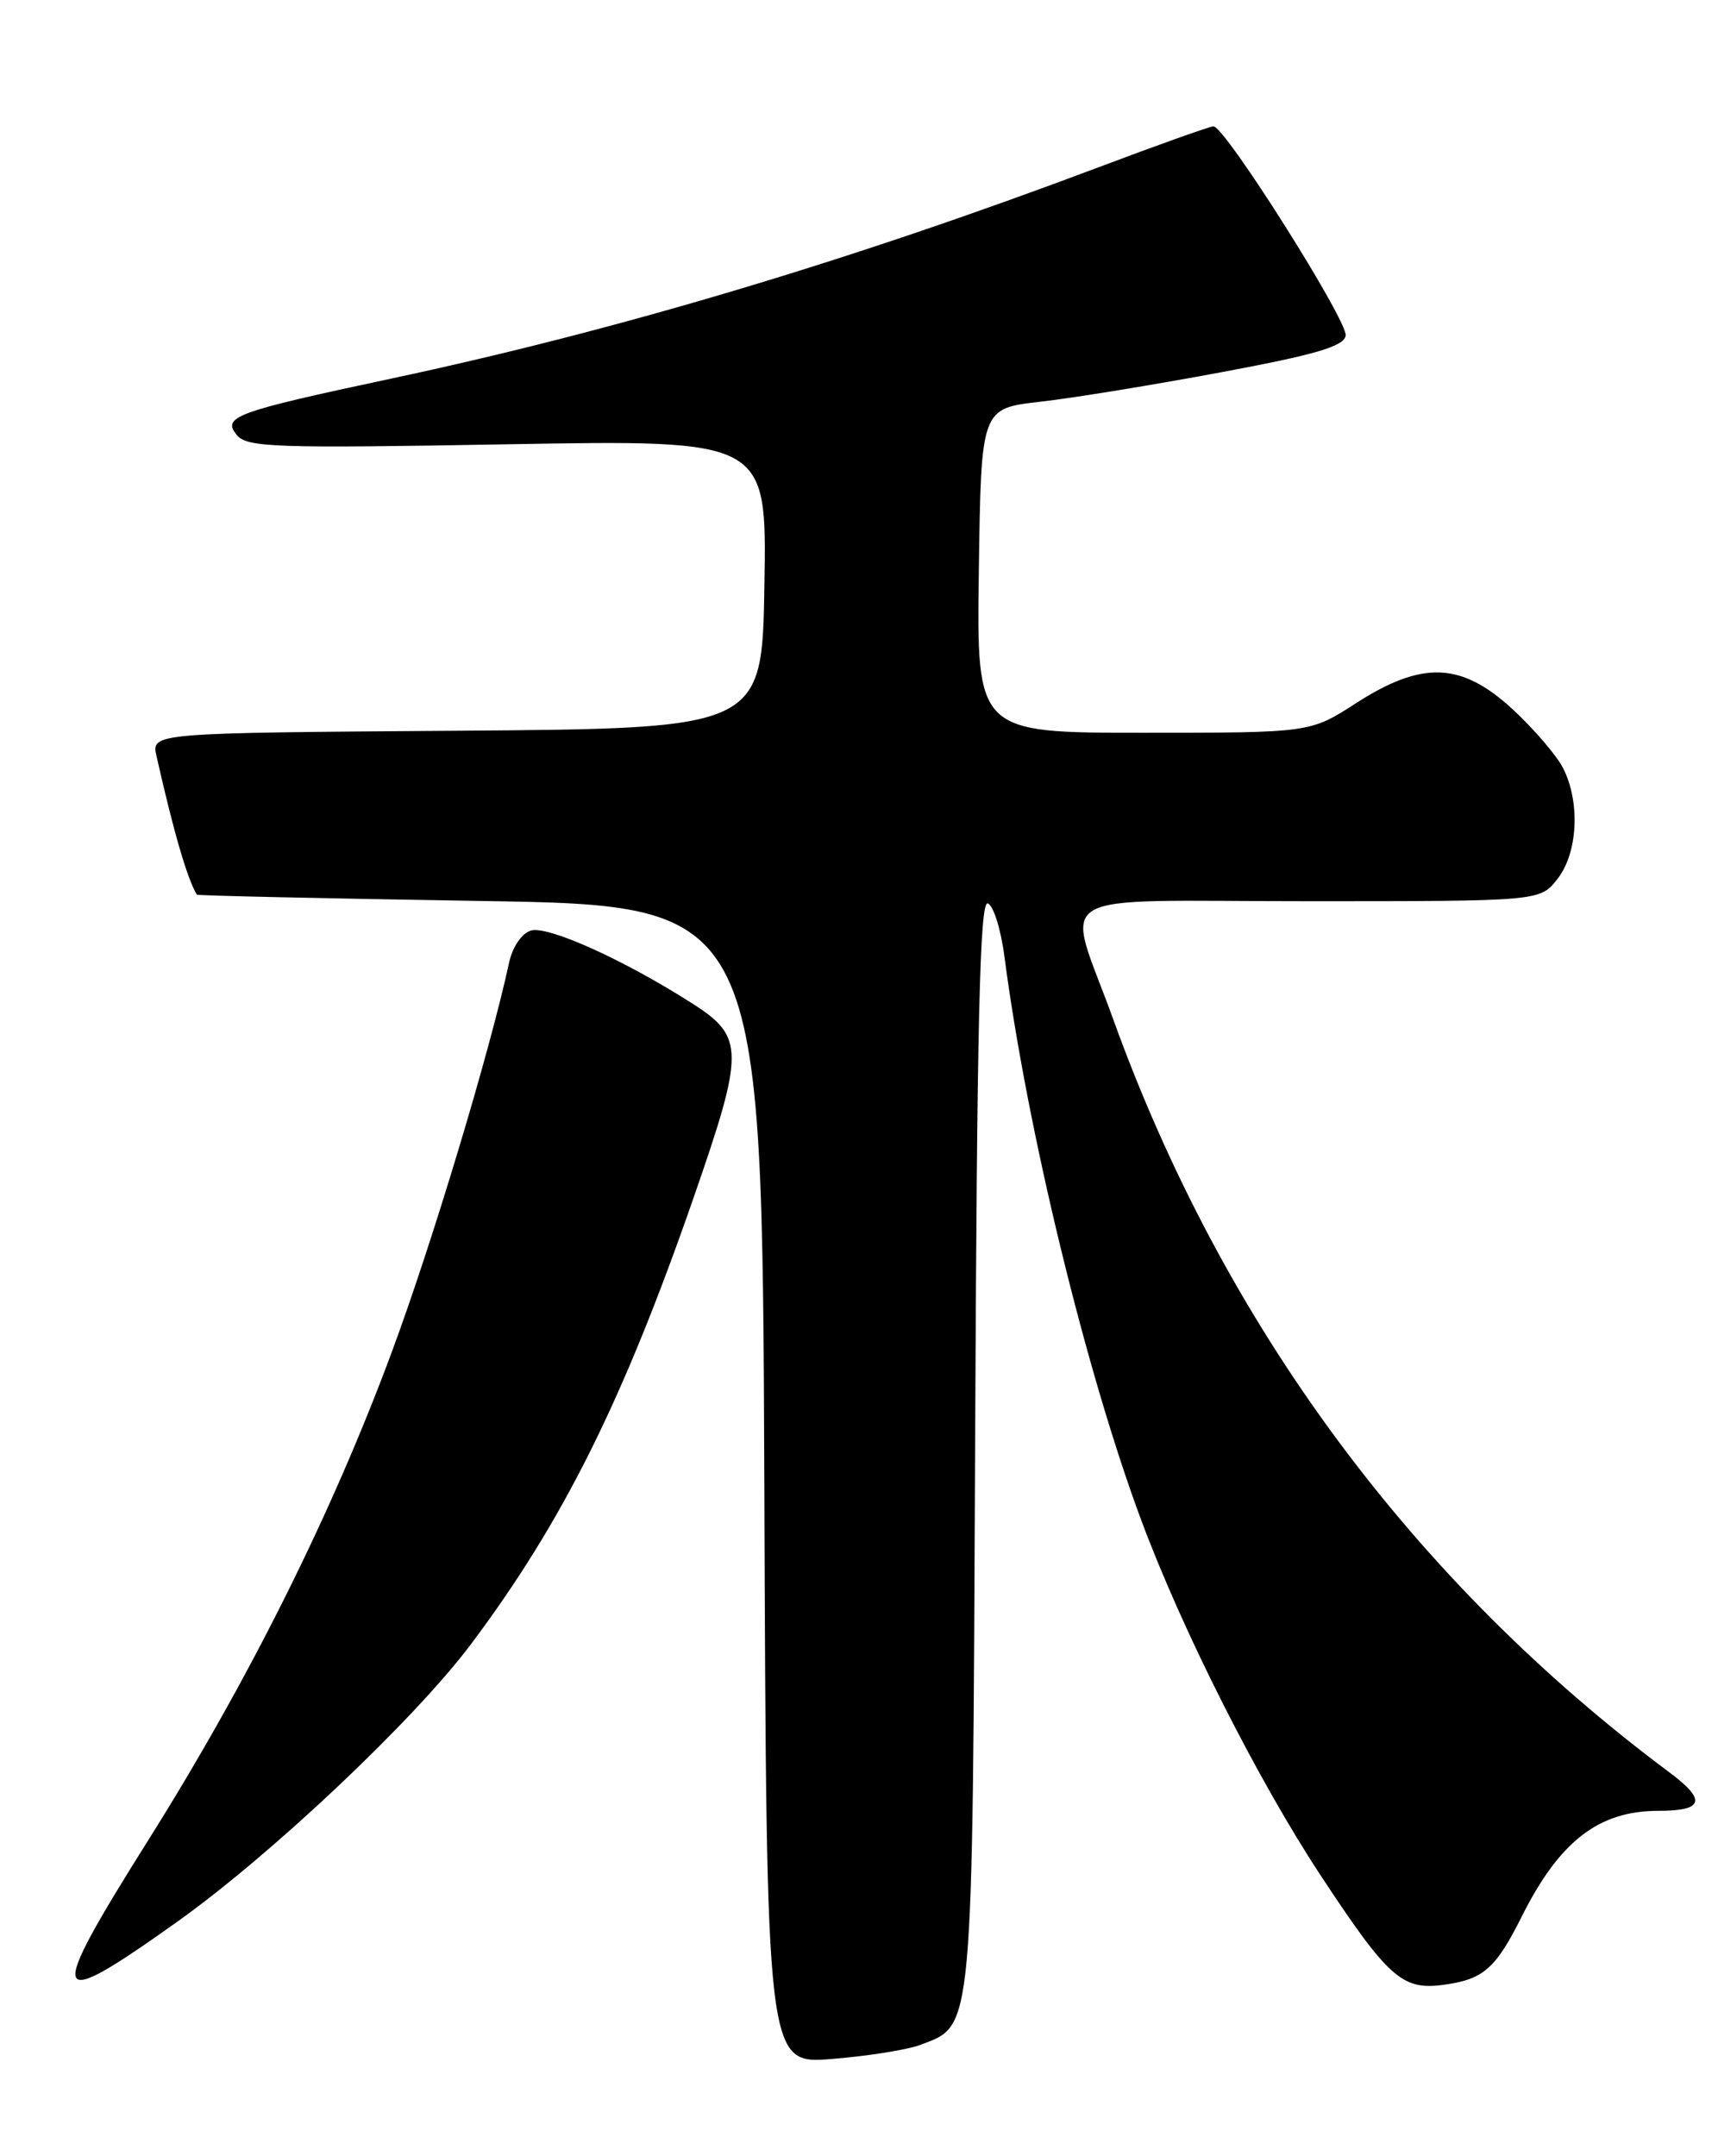 <?xml version="1.0" encoding="UTF-8" standalone="no"?>
<!DOCTYPE svg PUBLIC "-//W3C//DTD SVG 1.1//EN" "http://www.w3.org/Graphics/SVG/1.1/DTD/svg11.dtd" >
<svg xmlns="http://www.w3.org/2000/svg" xmlns:xlink="http://www.w3.org/1999/xlink" version="1.1" viewBox="0 0 204 256">
 <g >
 <path fill="currentColor"
d=" M 109.30 242.78 C 115.62 240.38 115.47 242.05 115.79 171.18 C 116.01 121.26 116.34 106.95 117.29 107.26 C 117.95 107.48 118.85 110.33 119.27 113.58 C 121.96 134.13 128.97 162.97 135.57 180.64 C 140.44 193.68 149.37 211.35 156.78 222.61 C 164.78 234.76 166.49 236.30 171.29 235.67 C 176.12 235.04 177.57 233.79 180.69 227.56 C 185.16 218.62 189.83 215.00 196.89 215.00 C 202.31 215.00 202.68 213.75 198.24 210.44 C 167.78 187.74 145.25 157.24 132.18 121.00 C 126.51 105.30 123.69 107.00 155.32 107.00 C 182.85 107.00 182.85 107.00 184.93 104.37 C 187.37 101.26 187.67 95.20 185.58 91.15 C 184.79 89.63 182.10 86.51 179.60 84.20 C 173.52 78.60 168.88 78.42 161.00 83.50 C 155.57 87.00 155.57 87.00 135.76 87.00 C 115.96 87.00 115.96 87.00 116.23 67.75 C 116.50 48.50 116.50 48.50 123.50 47.70 C 127.35 47.27 137.02 45.69 144.99 44.20 C 156.22 42.11 159.54 41.13 159.79 39.86 C 160.11 38.20 145.46 15.00 144.09 15.00 C 143.68 15.00 137.53 17.19 130.42 19.87 C 100.86 31.00 73.36 39.21 46.50 44.94 C 27.85 48.92 26.32 49.48 28.14 51.67 C 29.35 53.12 32.68 53.24 60.27 52.75 C 91.05 52.21 91.05 52.21 90.77 69.35 C 90.50 86.50 90.50 86.50 54.23 86.76 C 17.97 87.02 17.97 87.02 18.58 89.76 C 20.62 98.78 22.21 104.26 23.37 106.22 C 23.44 106.34 38.57 106.67 57.00 106.97 C 90.50 107.50 90.50 107.50 90.76 176.29 C 91.01 245.08 91.01 245.08 98.76 244.46 C 103.02 244.12 107.76 243.37 109.30 242.78 Z  M 20.96 228.23 C 32.23 220.21 49.21 204.17 55.95 195.18 C 66.86 180.61 73.95 166.38 82.37 142.17 C 88.41 124.78 88.40 123.11 82.25 119.17 C 74.09 113.95 65.02 109.86 63.02 110.49 C 61.94 110.84 60.84 112.45 60.45 114.30 C 58.15 124.91 51.32 147.60 46.53 160.50 C 39.43 179.67 29.52 199.53 17.60 218.49 C 5.38 237.94 5.76 239.04 20.96 228.23 Z "/>
</g>
</svg>